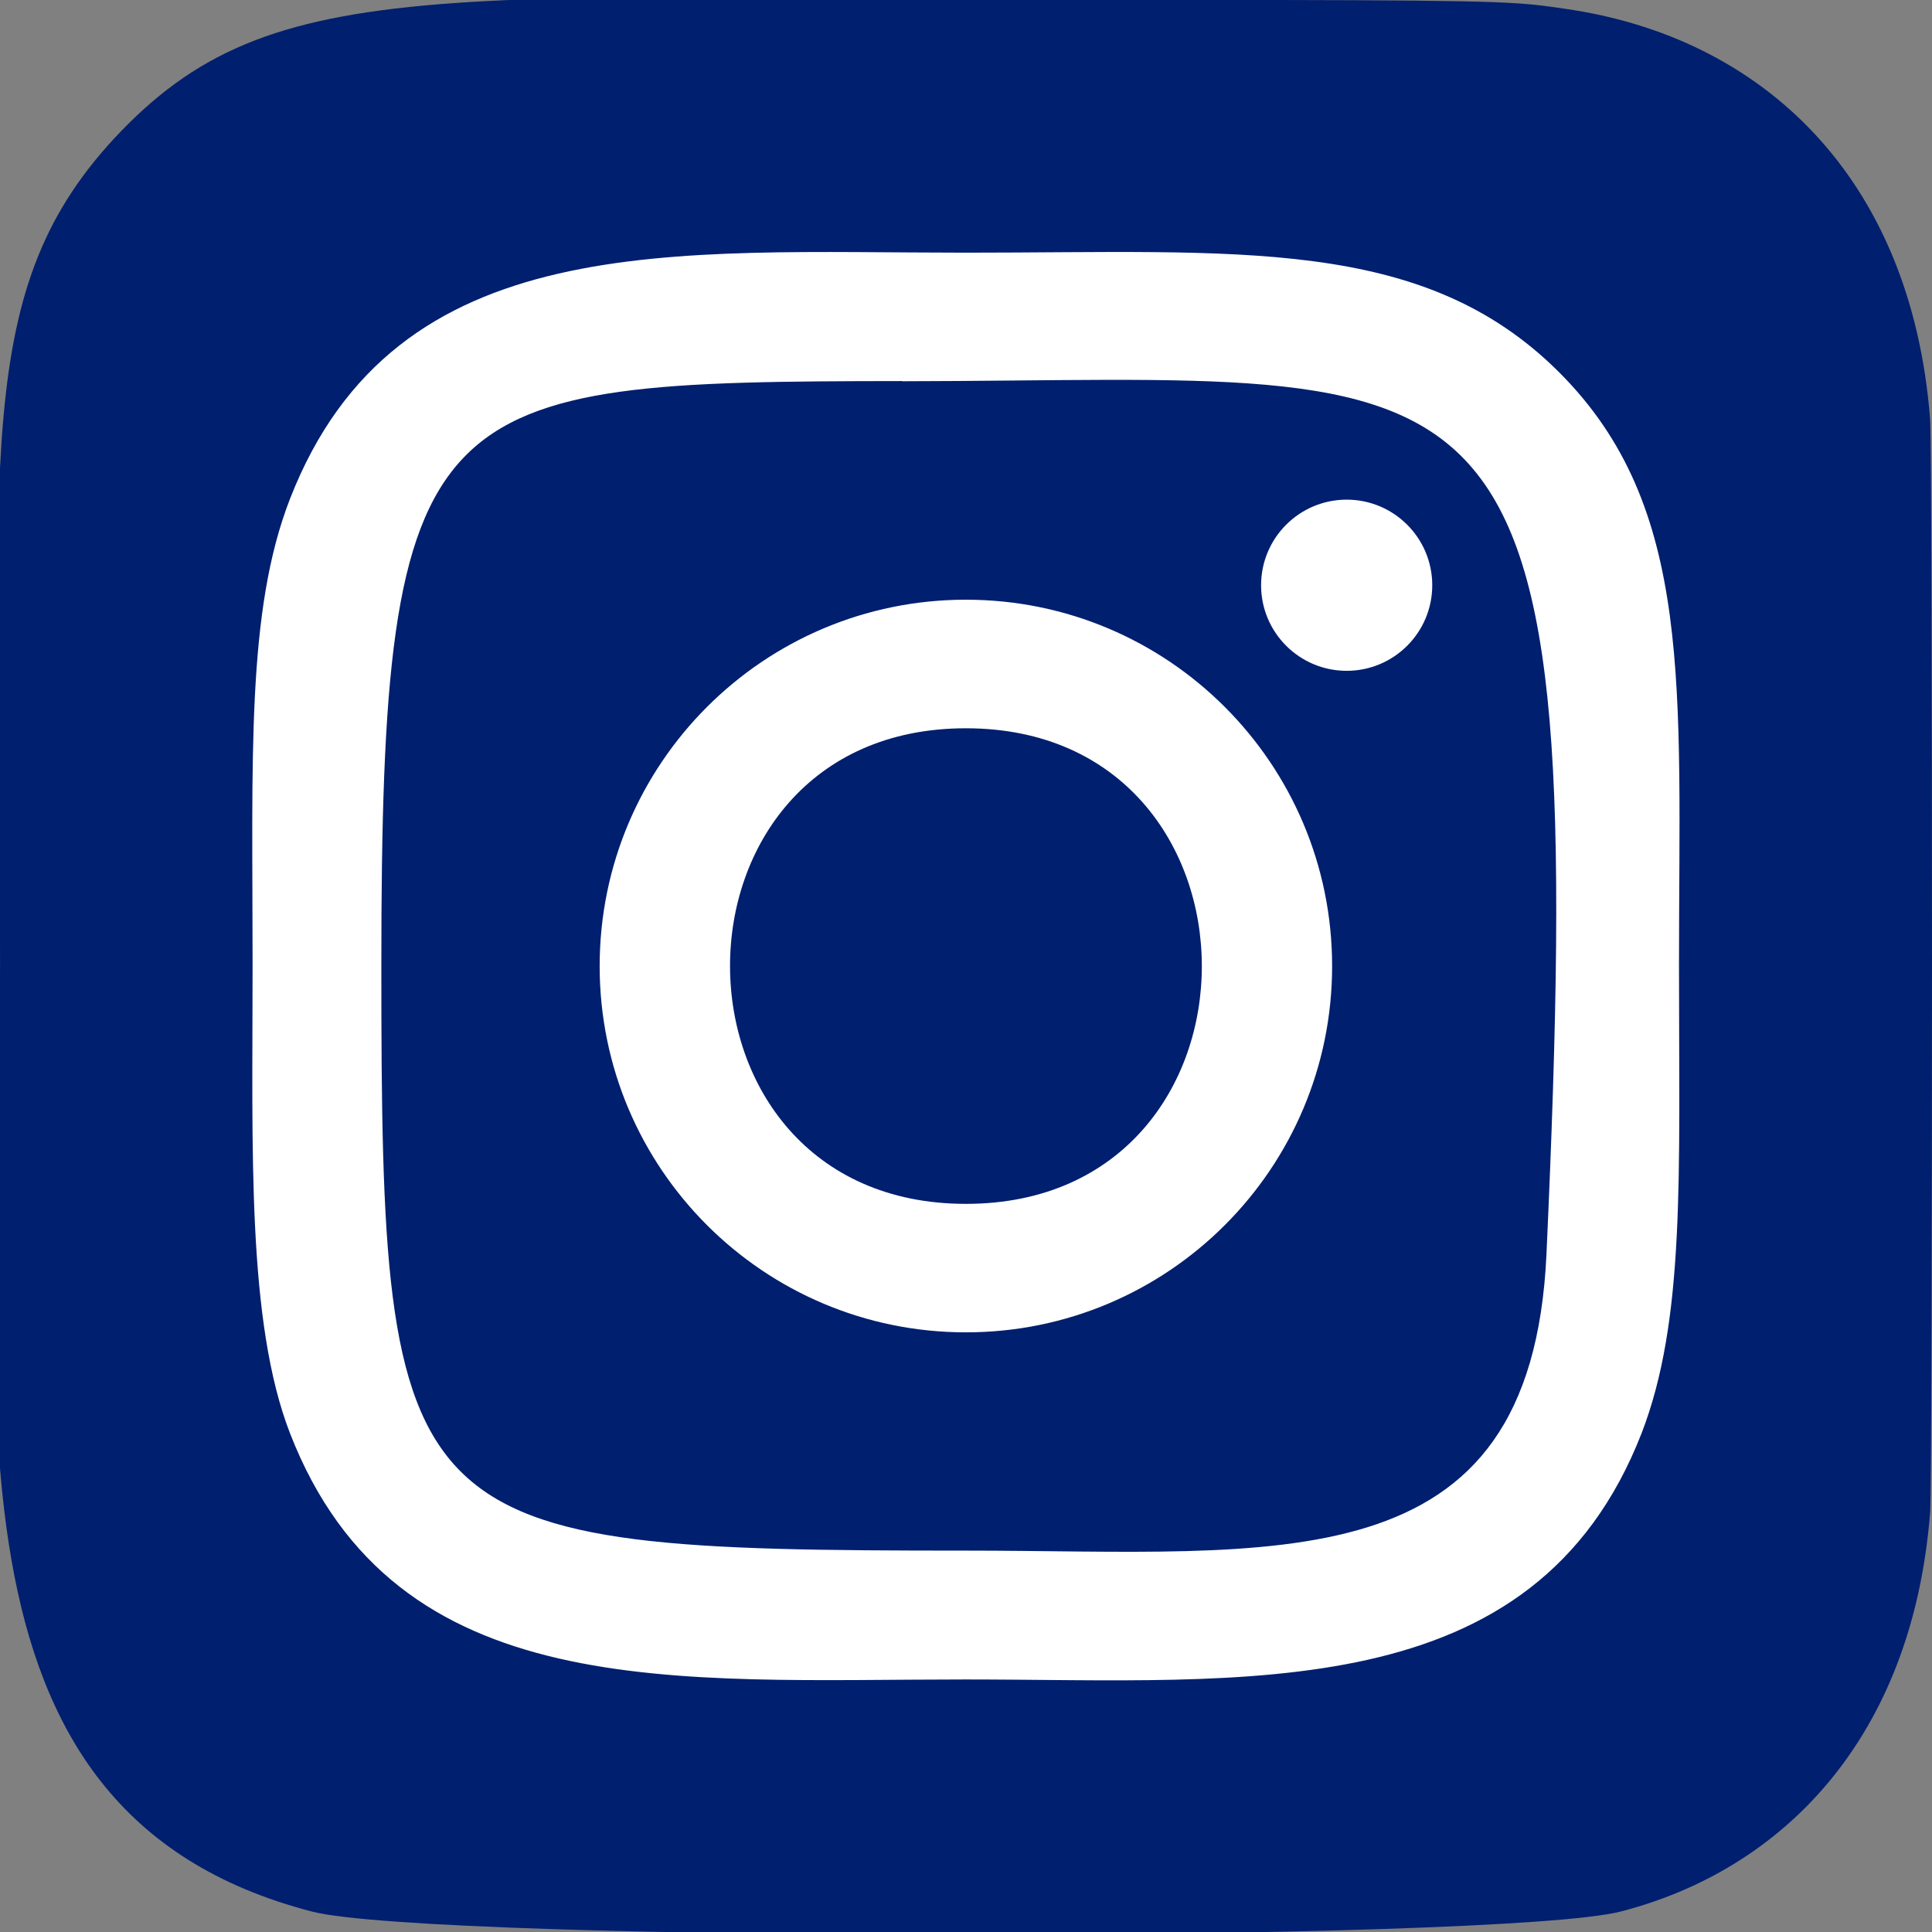 <svg width="42" height="42" viewBox="0 0 42 42" fill="none" xmlns="http://www.w3.org/2000/svg">
<rect x="0" y="0" width="42" height="42" fill="#808080" stroke="none"/>
<g clip-path="url(#clip0_2566_5268)">
<path d="M2.626 2.858C-0.674 6.286 0.001 9.928 0.001 20.991C0.001 30.179 -1.602 39.389 6.788 41.557C9.408 42.231 32.62 42.231 35.236 41.554C38.729 40.653 41.571 37.819 41.959 32.879C42.014 32.19 42.014 9.805 41.958 9.102C41.545 3.84 38.305 0.807 34.037 0.193C33.059 0.051 32.863 0.009 27.844 2.01557e-05C10.041 0.009 6.139 -0.784 2.626 2.858Z" fill="#011F6F"/>
<path d="M20.998 5.493C14.644 5.493 8.61 4.928 6.305 10.843C5.353 13.286 5.491 16.459 5.491 21.002C5.491 24.988 5.364 28.735 6.305 31.159C8.605 37.077 14.688 36.51 20.995 36.51C27.079 36.51 33.353 37.144 35.686 31.159C36.64 28.691 36.5 25.566 36.5 21.002C36.5 14.943 36.834 11.032 33.896 8.095C30.921 5.12 26.897 5.493 20.991 5.493H20.998ZM19.609 8.288C32.863 8.267 34.55 6.793 33.619 27.263C33.288 34.503 27.776 33.709 21 33.709C8.645 33.709 8.29 33.355 8.29 20.995C8.29 8.491 9.27 8.295 19.609 8.284V8.288ZM29.276 10.862C28.248 10.862 27.415 11.695 27.415 12.723C27.415 13.75 28.248 14.583 29.276 14.583C30.303 14.583 31.136 13.75 31.136 12.723C31.136 11.695 30.303 10.862 29.276 10.862ZM20.998 13.037C16.6 13.037 13.036 16.604 13.036 21.002C13.036 25.399 16.6 28.964 20.998 28.964C25.396 28.964 28.959 25.399 28.959 21.002C28.959 16.604 25.396 13.037 20.998 13.037ZM20.998 15.832C27.832 15.832 27.841 26.171 20.998 26.171C14.166 26.171 14.156 15.832 20.998 15.832Z" fill="white"/>
</g>
<defs>
<clipPath id="clip0_2566_5268">
<rect width="42" height="42" fill="white"/>
</clipPath>
</defs>
</svg>
